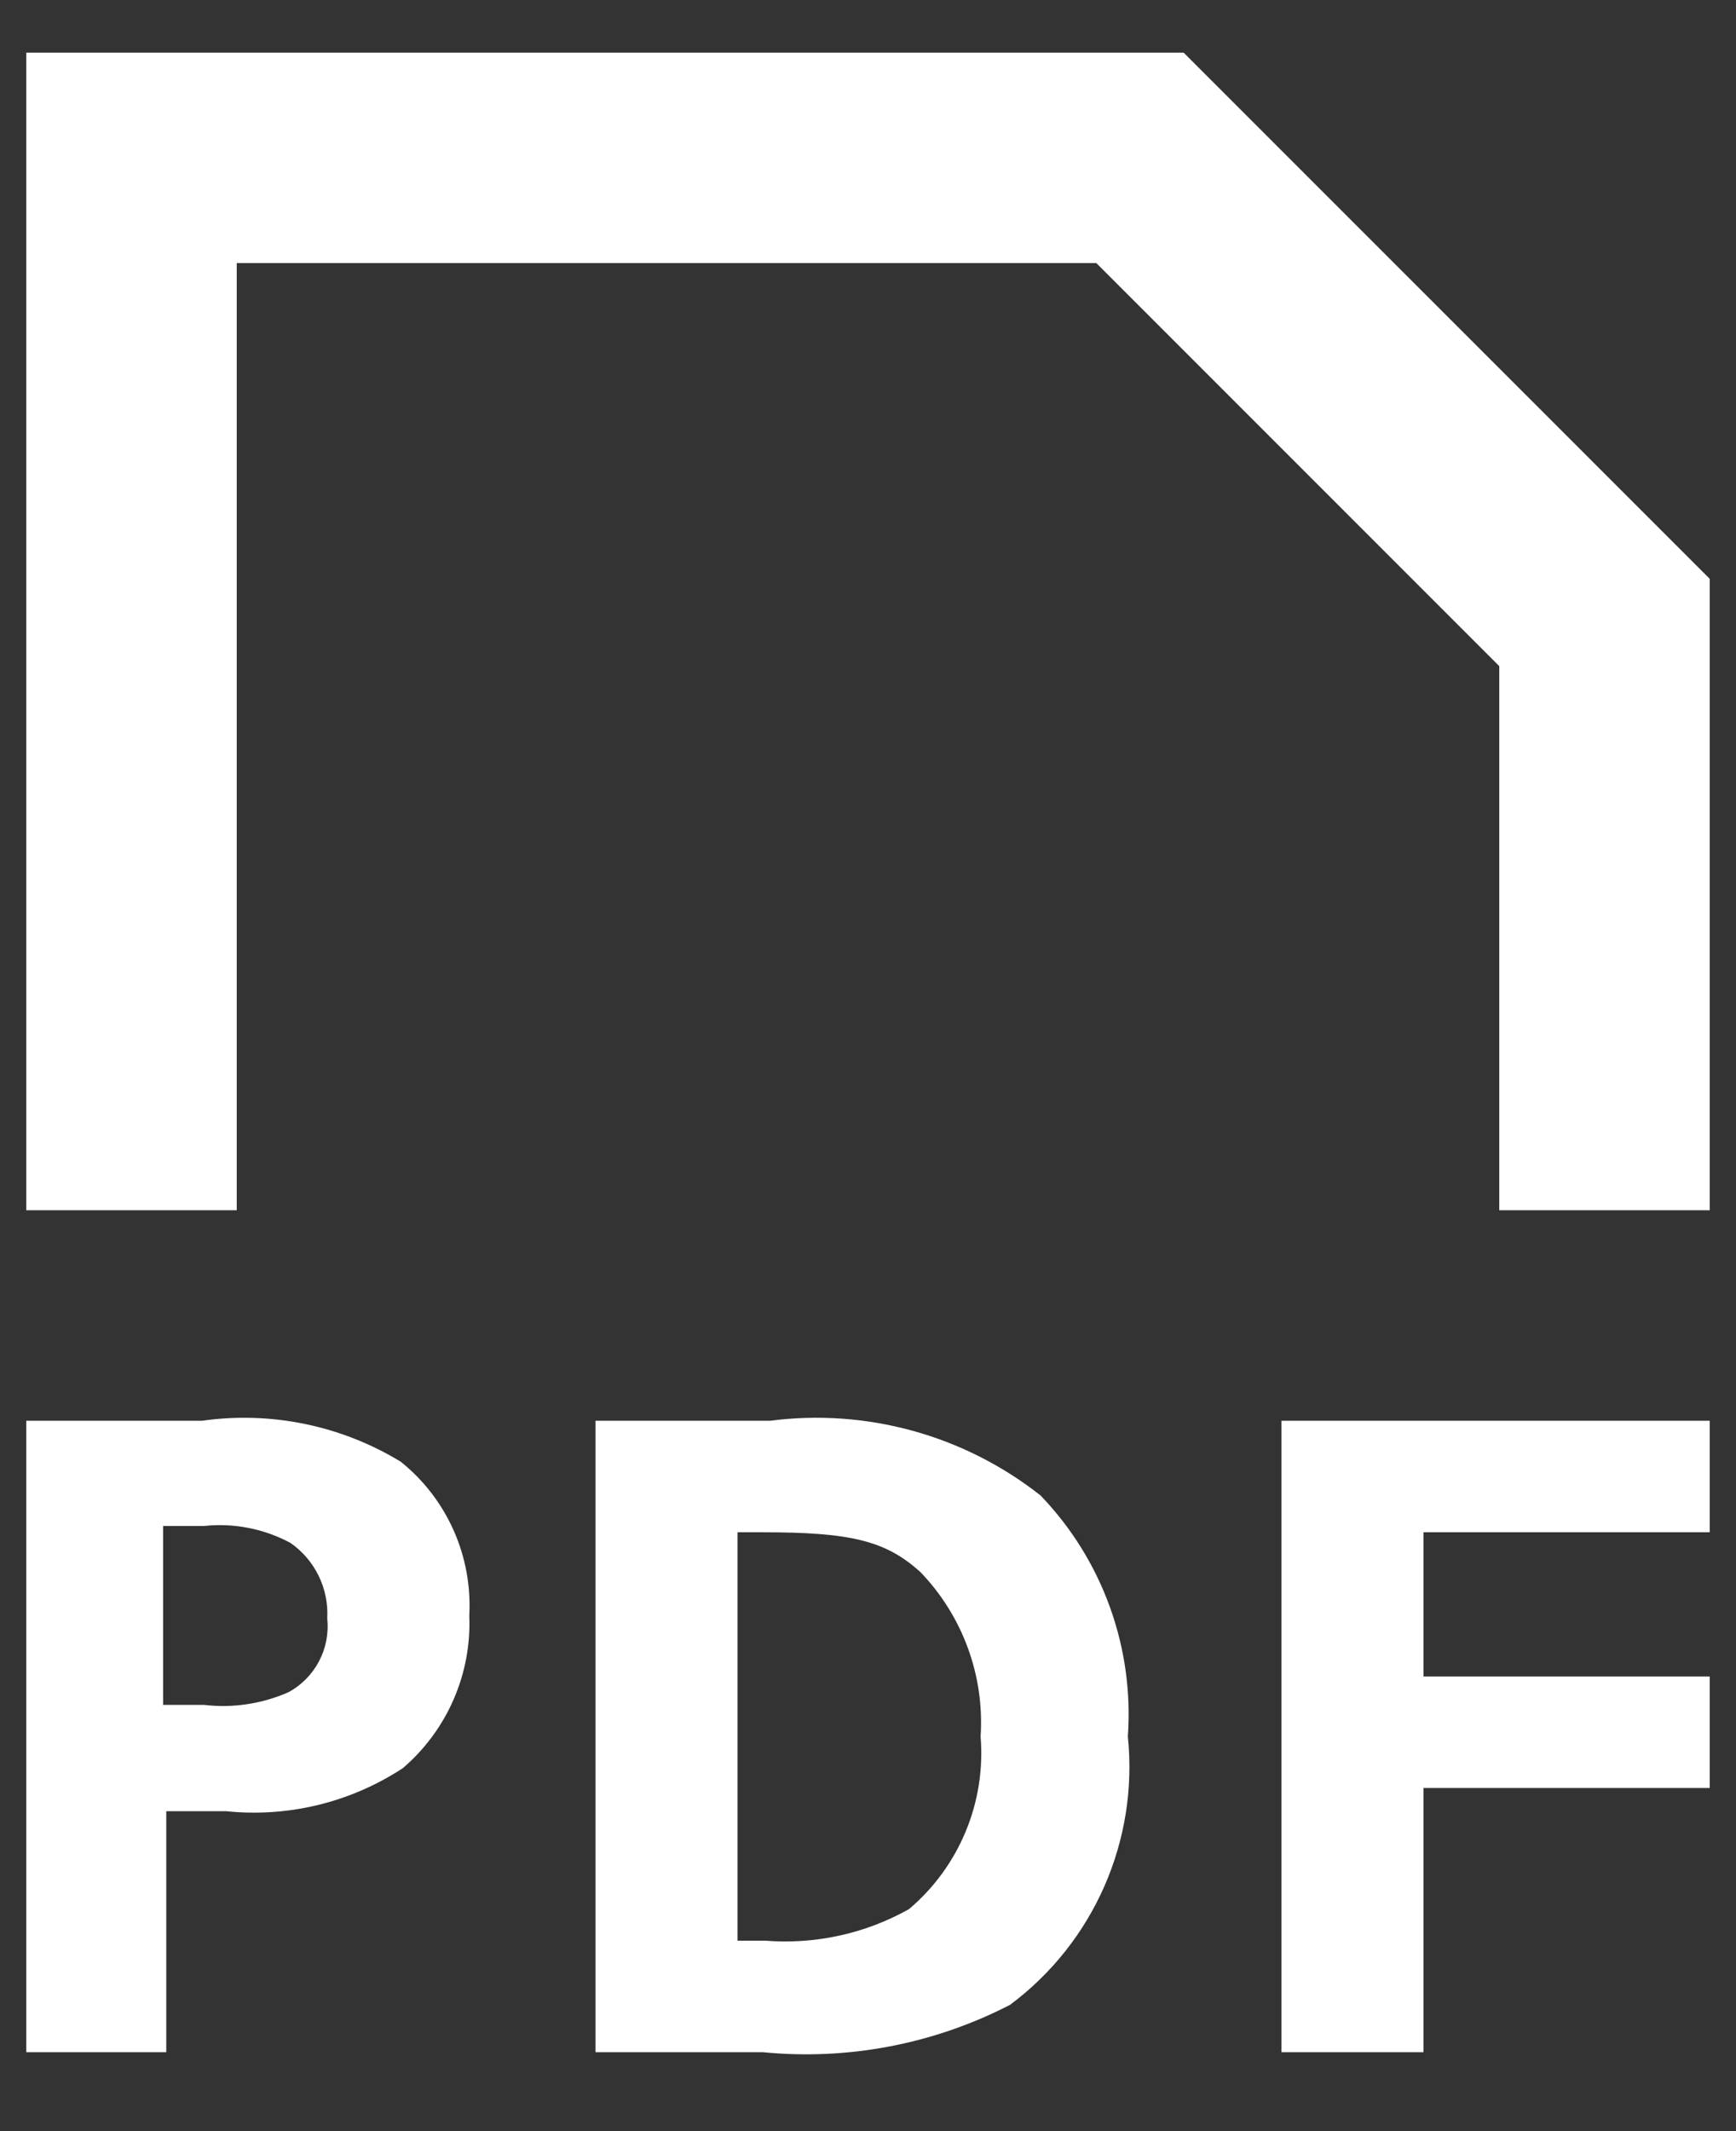 <svg width="22" height="27" viewBox="0 0 22 27" fill="none" xmlns="http://www.w3.org/2000/svg">
<rect x="0" y="0" width="22" height="27" fill="#333333" stroke="none"/>
<path fill-rule="evenodd" clip-rule="evenodd" d="M5.08 18.52C4.326 18.06 3.435 17.876 2.56 18H0.333V26H2.107V22.947H2.867C3.654 23.028 4.445 22.835 5.107 22.4C5.668 21.918 5.978 21.206 5.947 20.467C5.988 19.716 5.666 18.991 5.08 18.52ZM3.654 21.44C3.319 21.587 2.95 21.643 2.587 21.6H2.067V19.333H2.587C2.964 19.293 3.345 19.368 3.68 19.547C3.992 19.764 4.169 20.127 4.147 20.507C4.187 20.889 3.992 21.258 3.654 21.44ZM9.76 18H7.547V26H9.667C10.747 26.106 11.835 25.898 12.8 25.4C13.862 24.609 14.429 23.317 14.293 22C14.373 20.872 13.971 19.762 13.187 18.947C12.218 18.183 10.983 17.842 9.76 18ZM11.52 24.187C10.965 24.499 10.329 24.638 9.694 24.587H9.347V19.413H9.667C10.787 19.413 11.227 19.52 11.667 19.92C12.201 20.476 12.477 21.231 12.427 22C12.495 22.833 12.158 23.647 11.52 24.187ZM16.24 26H18.04V22.653H21.667V21.24H18.04V19.413H21.667V18H16.24V26ZM15 0.667H0.333V15.333H3V12.667V11.267V3.333H13.893L19 8.44V11.267V12.667V15.333H21.667V7.333L15 0.667Z" fill="white"/>
</svg>
